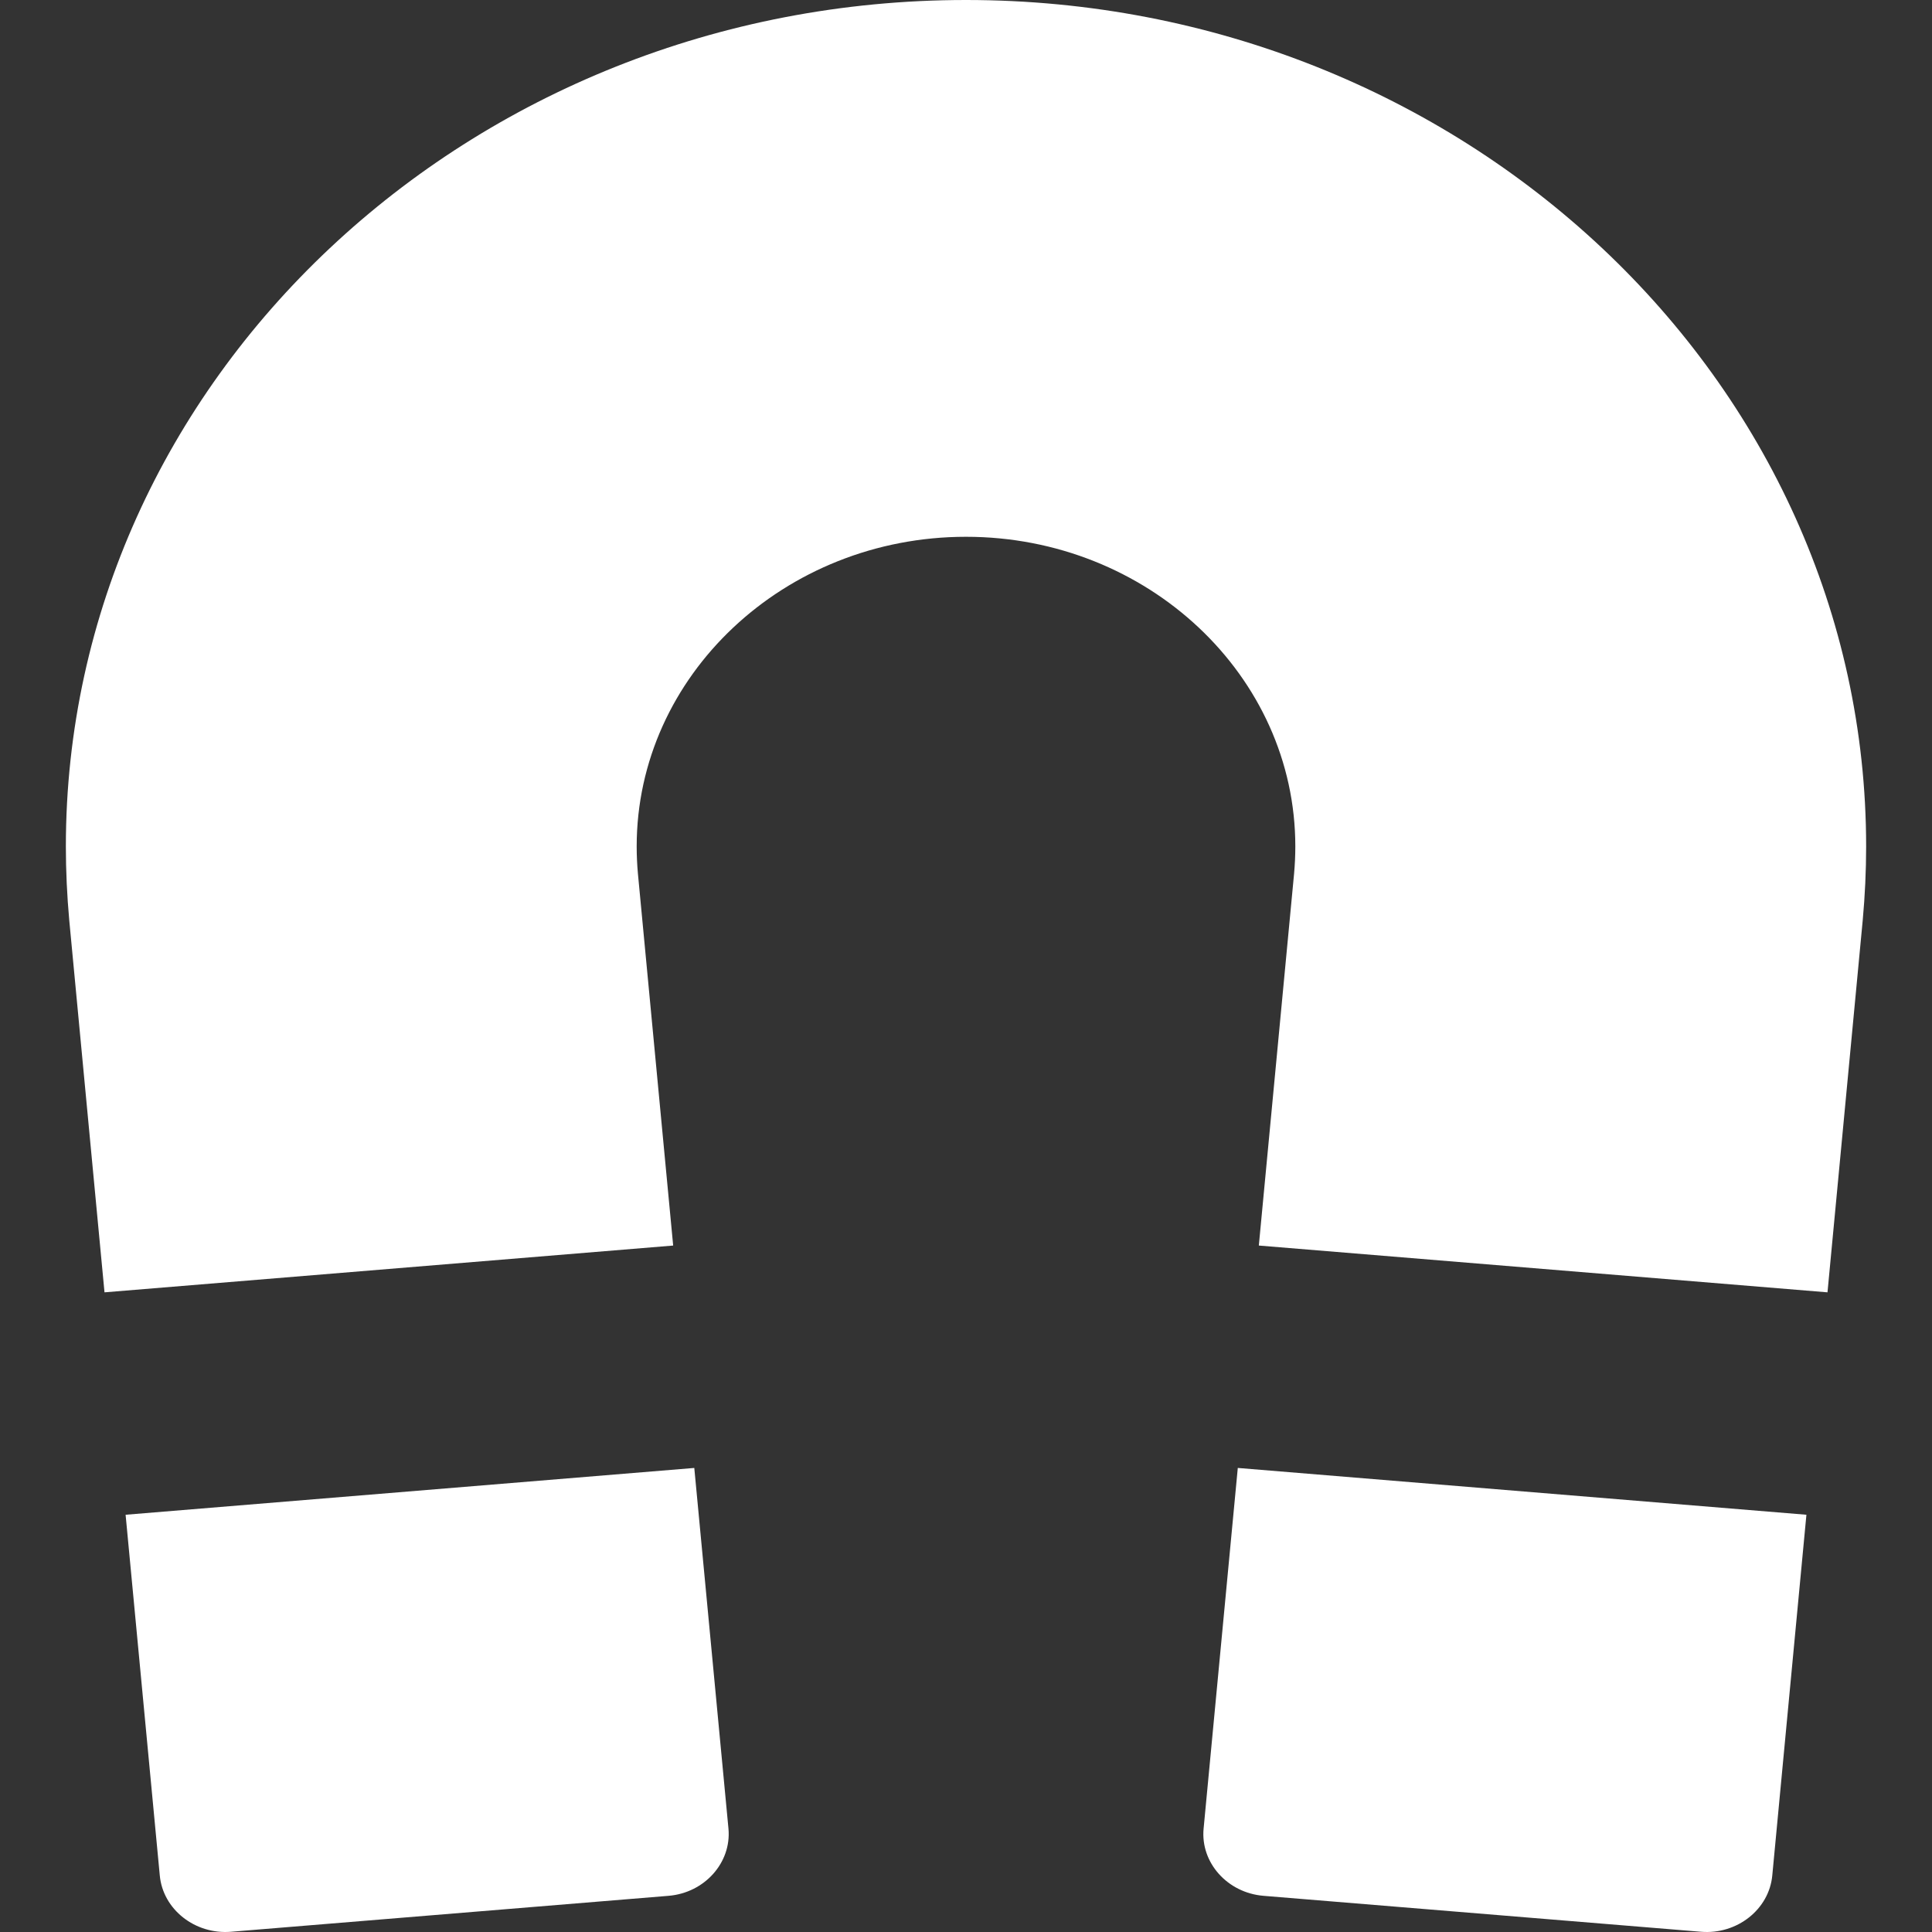 <?xml version="1.0" encoding="utf-8"?>
<svg version="1.1" xmlns="http://www.w3.org/2000/svg" viewBox="0 0 88 88">
	<rect x="0" y="0" width="88" height="88" fill="#333333" stroke="none"/>
	<path fill="white" d="M54.822,83.297c-0.143,1.545,1.084,2.918,2.727,3.055l19.926,1.637
		c1.643,0.138,3.105-1.018,3.25-2.562l1.555-16.432l-25.9-2.132L54.822,83.297z M5.721,68.995l1.557,16.432
		c0.143,1.544,1.607,2.7,3.25,2.562l19.926-1.637c1.639-0.137,2.867-1.51,2.727-3.055l-1.557-16.434L5.721,68.995z M3.154,41.913
		L4.76,58.864l25.902-2.131L29.057,39.8C29.02,39.393,29,38.971,29,38.555c0-7.777,6.729-14.105,15-14.105s15,6.329,15,14.105
		c0,0.416-0.02,0.838-0.057,1.246l-1.605,16.932l25.902,2.131l1.605-16.951C84.947,40.793,85,39.669,85,38.555
		C85,17.294,66.607,0,44,0S3,17.294,3,38.555C3,39.669,3.053,40.793,3.154,41.913z"/>
</svg>
